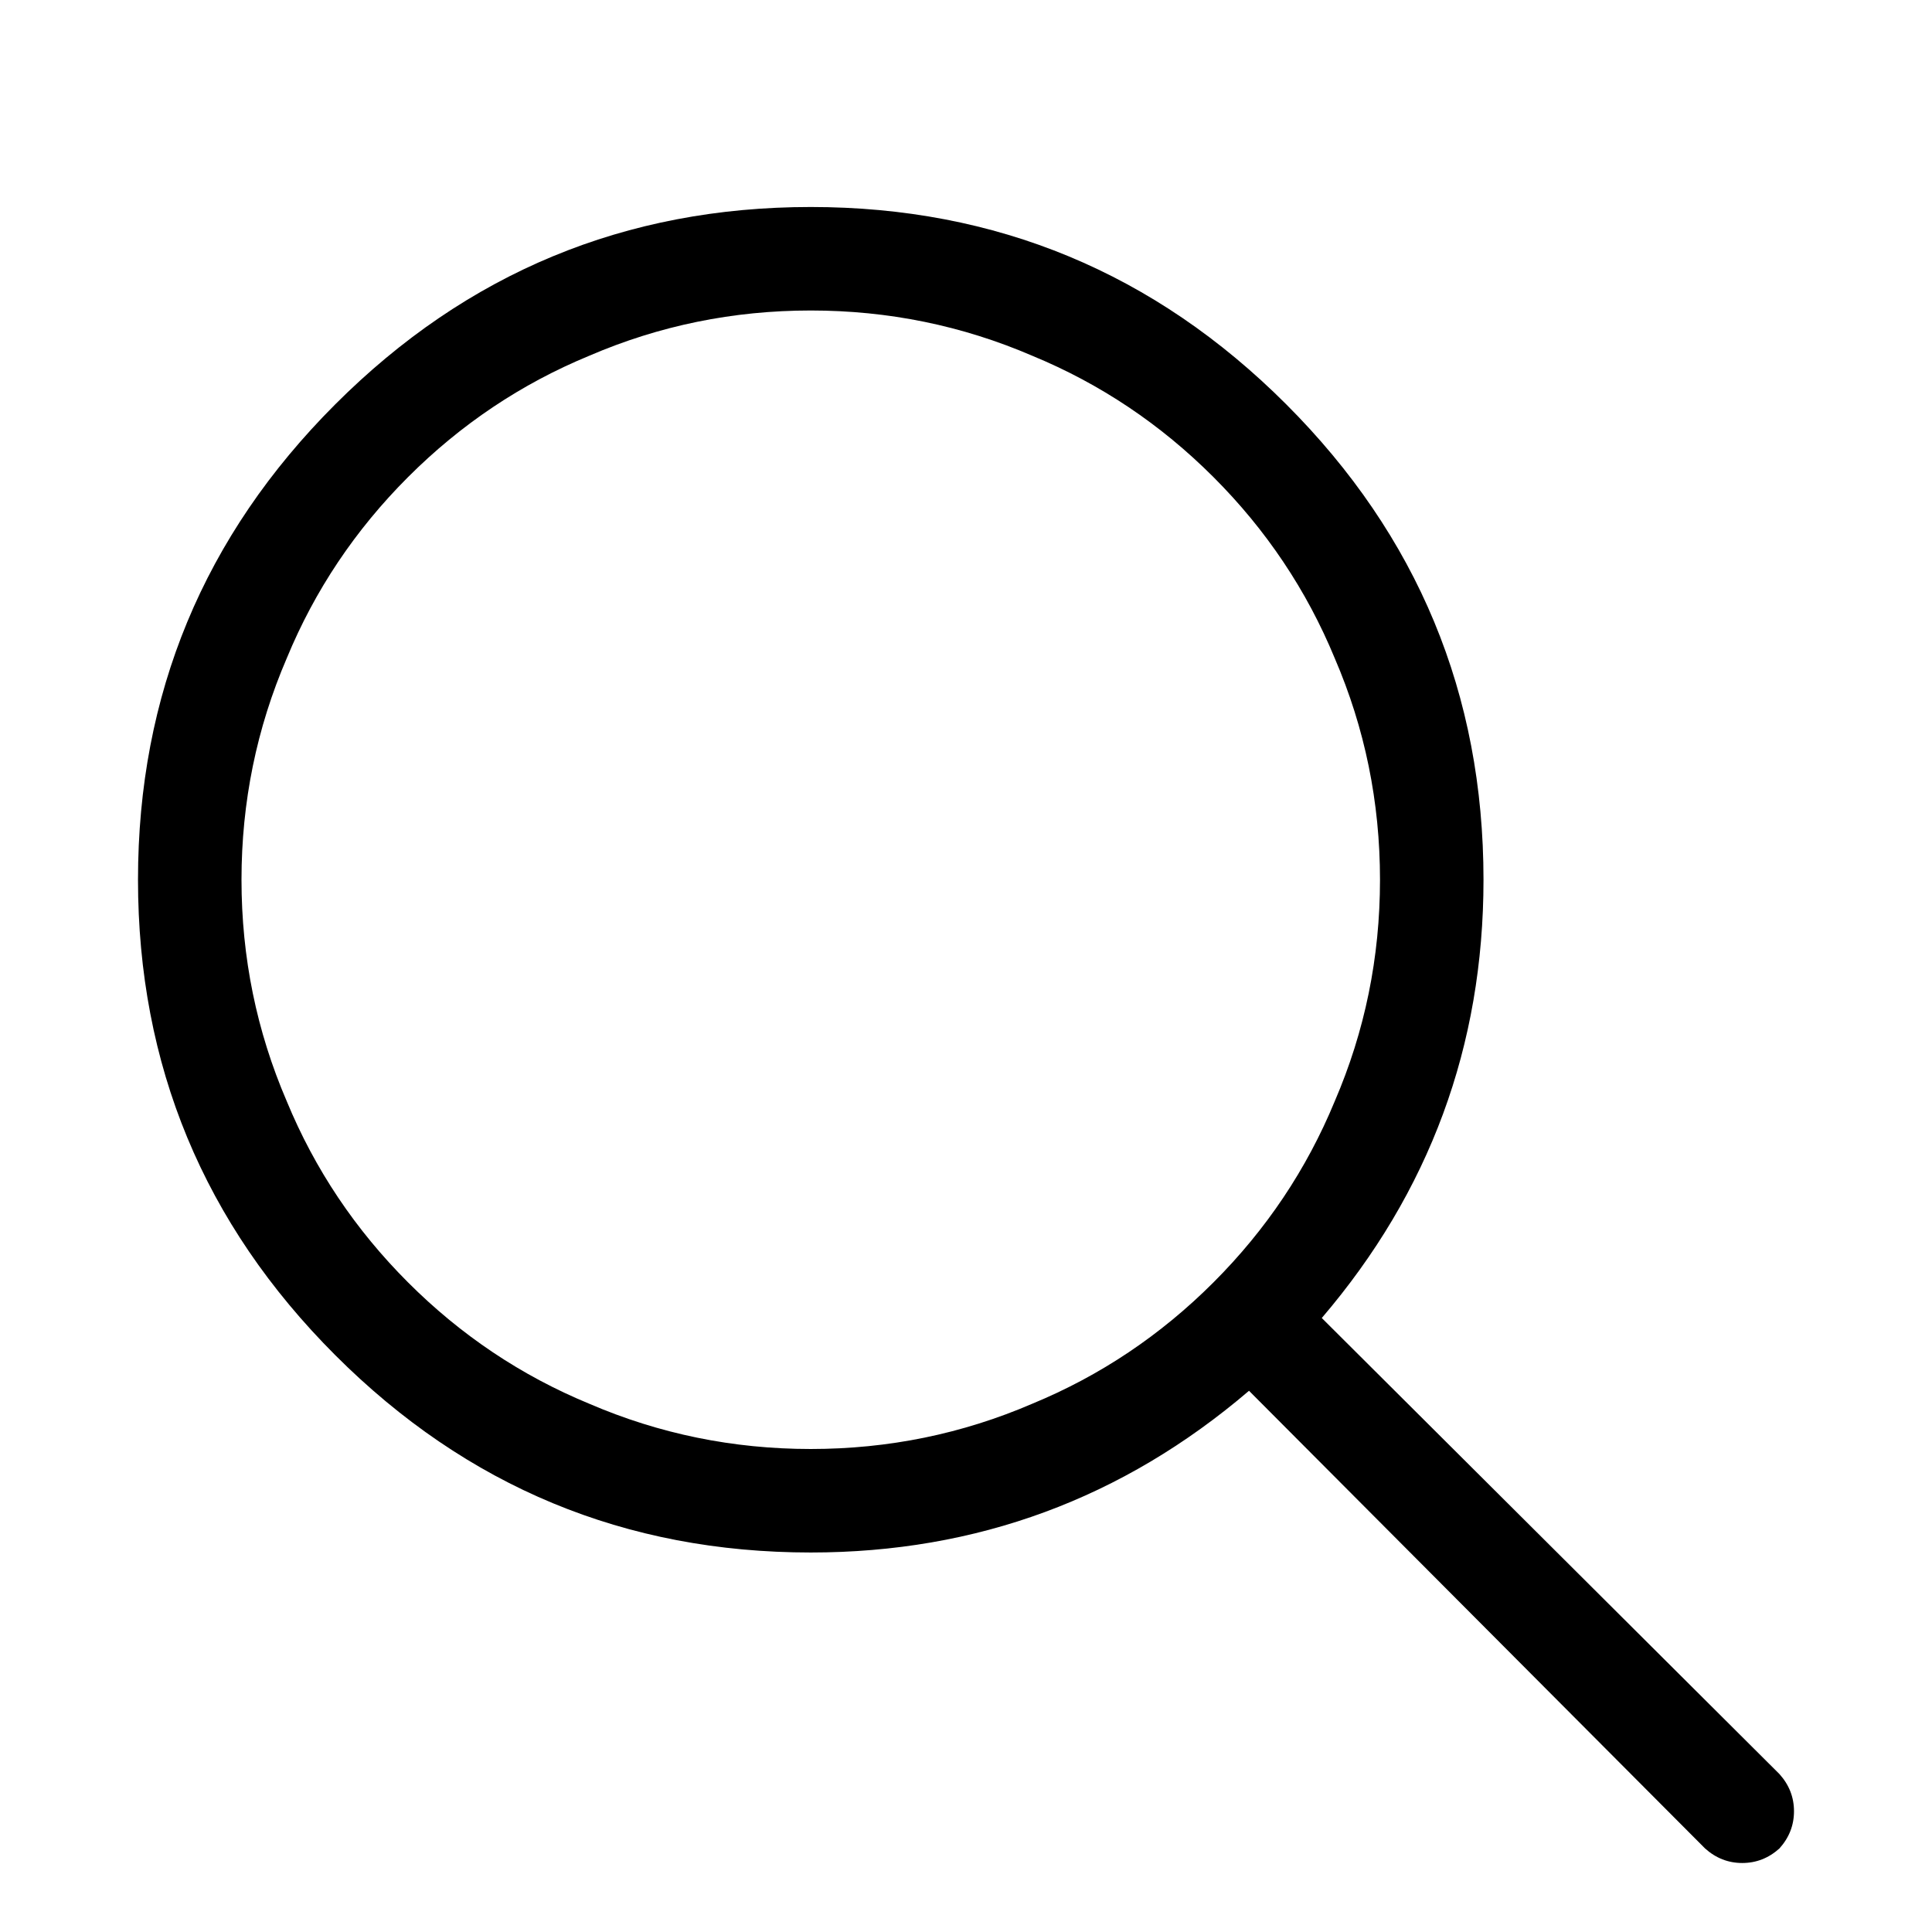 <svg viewBox="0 0 1194.667 1194.667" xmlns="http://www.w3.org/2000/svg"><path d="M1100.333 1097l-283-282q100-117 100-271 0-172-122-294t-294-122-294 122-122 294 122 294 294 122q154 0 271-100l282 283q10 9 23 9t23-9q9-10 9-23t-9-23zm-462-229q-65 28-137 28t-137-28q-63-26-112-75t-75-112q-28-65-28-137t28-137q26-63 75-112t112-75q65-28 137-28t137 28q63 26 112 75t75 112q28 65 28 137t-28 137q-26 63-75 112t-112 75z"/></svg>